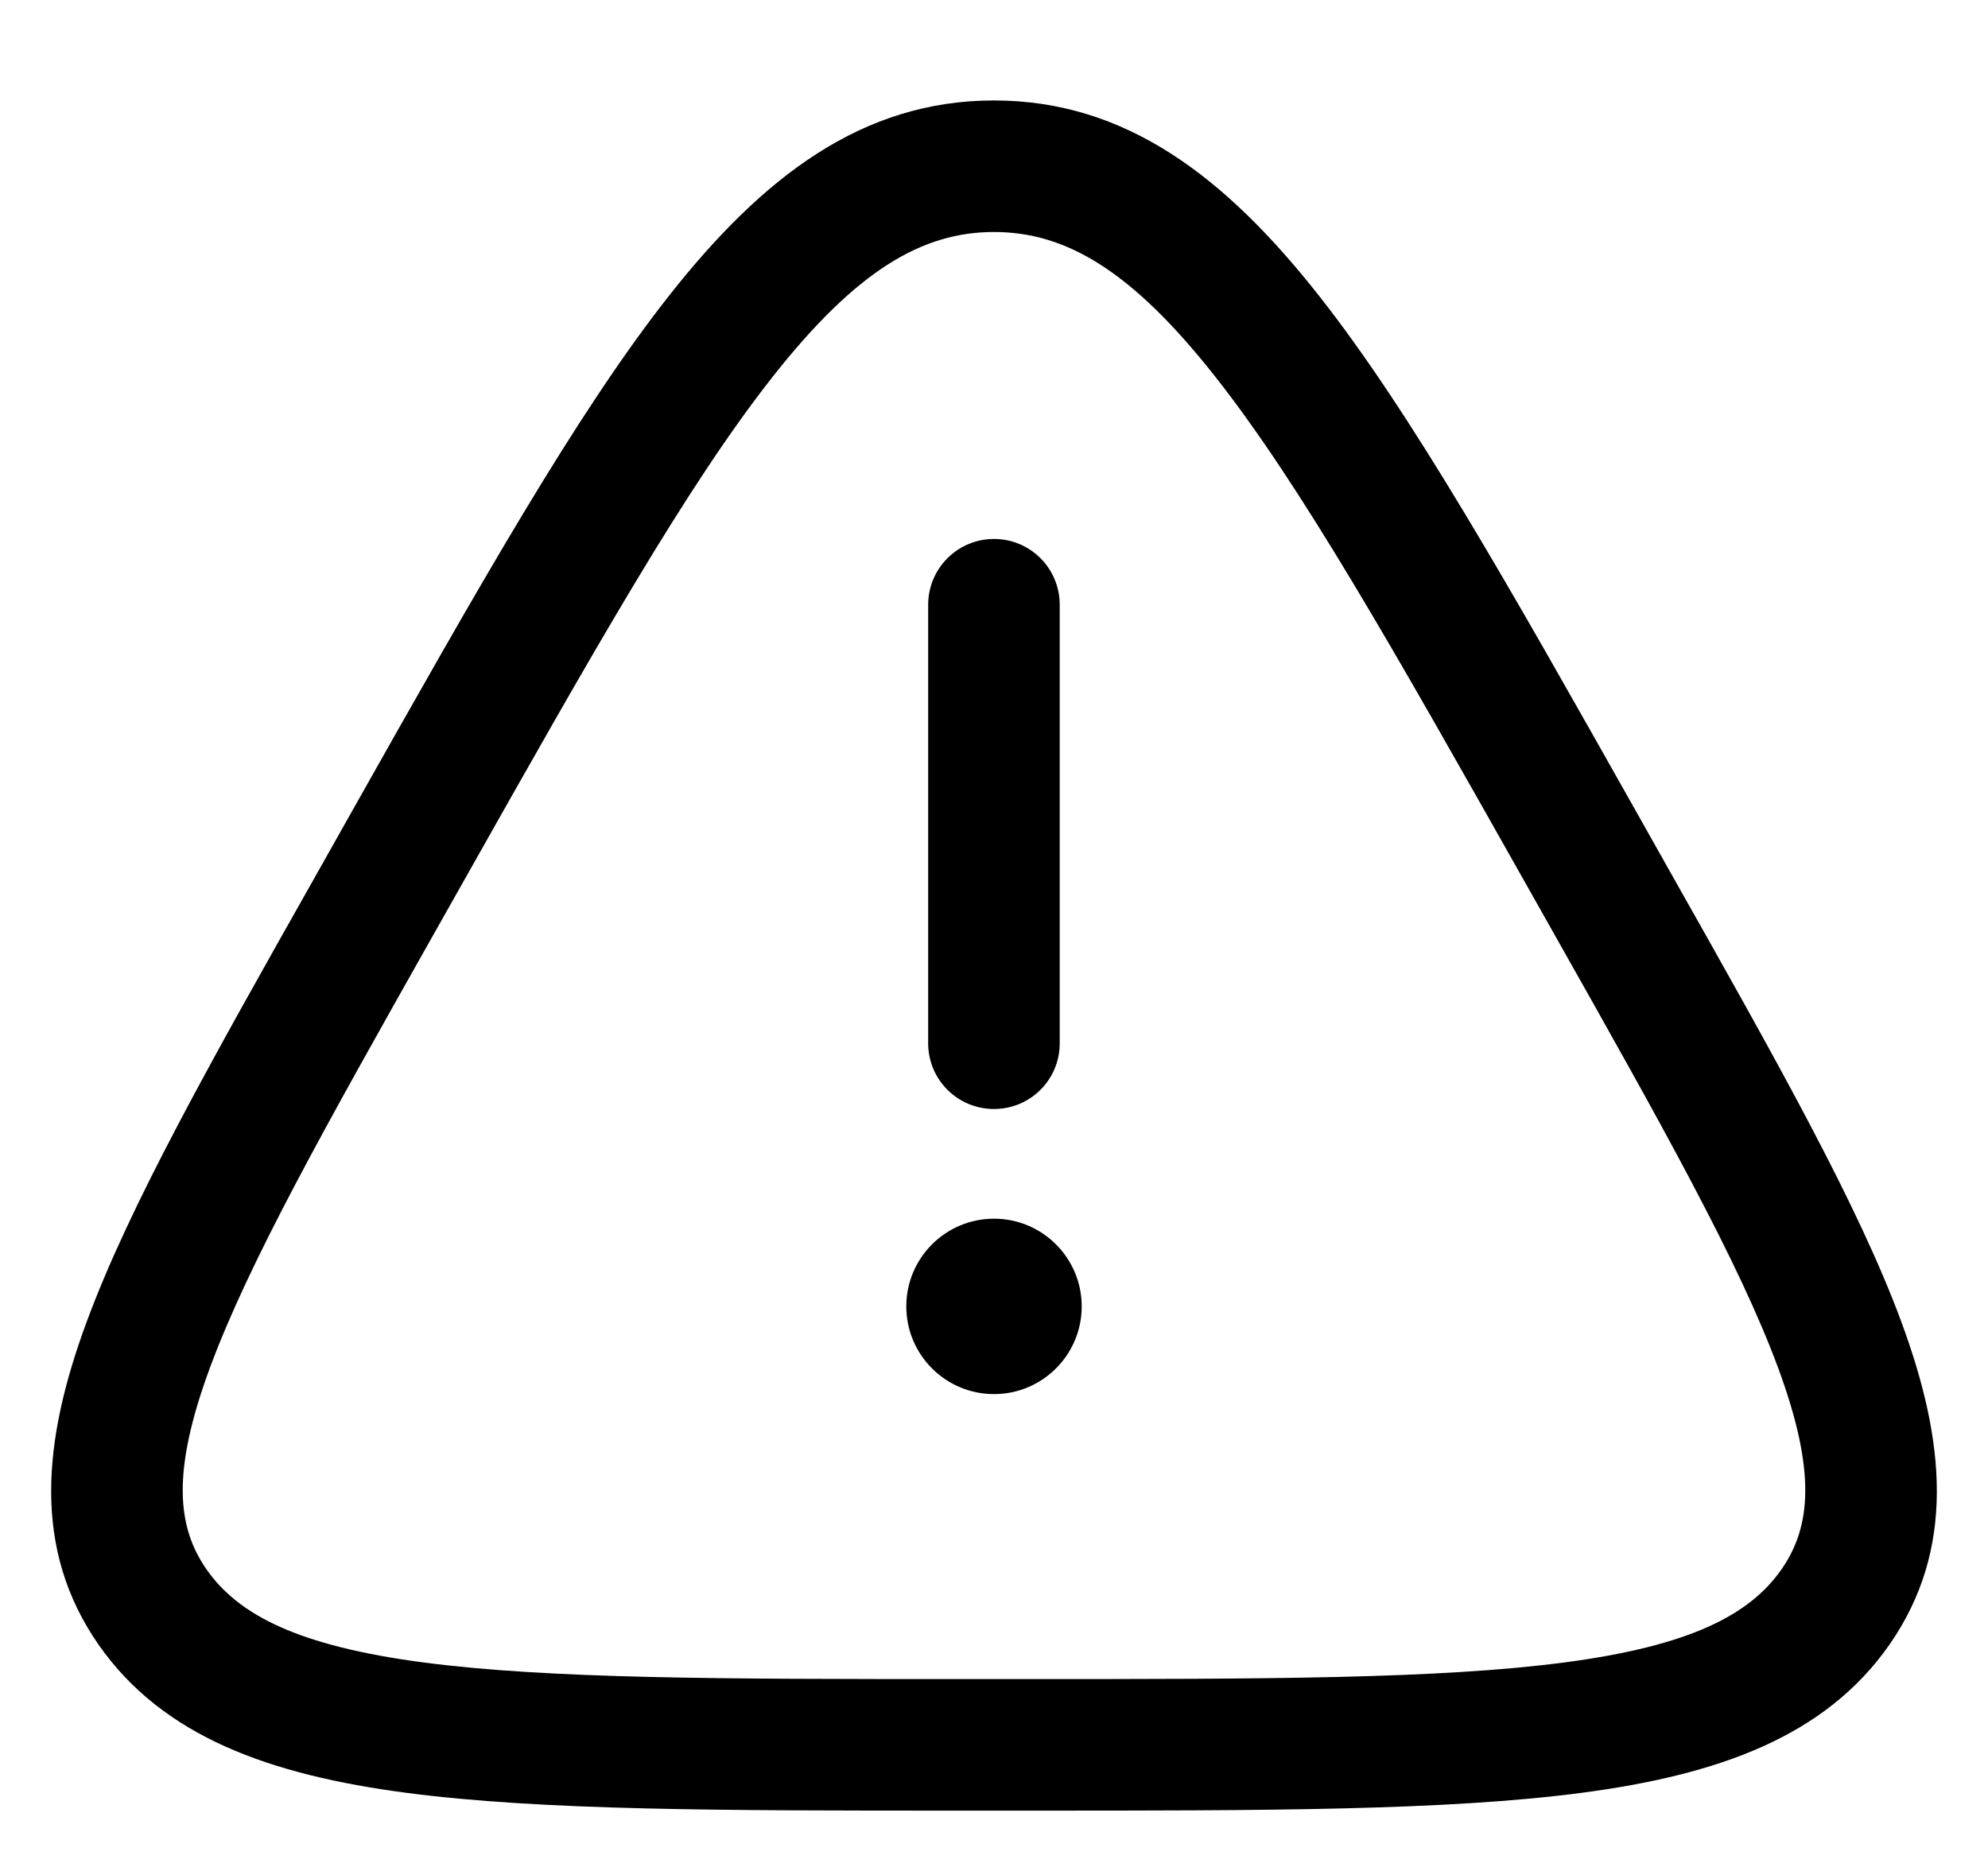 <svg width="17" height="16" viewBox="0 0 17 16" fill="none" xmlns="http://www.w3.org/2000/svg">
<path d="M8.5 4.609C8.811 4.609 9.062 4.861 9.062 5.172V8.922C9.062 9.233 8.811 9.484 8.5 9.484C8.189 9.484 7.937 9.233 7.937 8.922V5.172C7.937 4.861 8.189 4.609 8.5 4.609Z" fill="black"/>
<path d="M8.5 11.922C8.914 11.922 9.25 11.586 9.25 11.172C9.25 10.758 8.914 10.422 8.5 10.422C8.086 10.422 7.75 10.758 7.75 11.172C7.75 11.586 8.086 11.922 8.5 11.922Z" fill="black"/>
<path fill-rule="evenodd" clip-rule="evenodd" d="M5.721 2.529C6.525 1.508 7.376 0.859 8.5 0.859C9.624 0.859 10.475 1.508 11.279 2.529C12.07 3.533 12.908 5.019 13.98 6.92L14.306 7.499C15.193 9.07 15.893 10.311 16.26 11.307C16.636 12.325 16.725 13.249 16.157 14.065C15.605 14.856 14.685 15.179 13.524 15.332C12.368 15.484 10.813 15.484 8.819 15.484H8.181C6.187 15.484 4.632 15.484 3.476 15.332C2.315 15.179 1.395 14.856 0.843 14.065C0.275 13.249 0.364 12.325 0.74 11.307C1.107 10.311 1.807 9.07 2.694 7.499L3.02 6.92C4.092 5.019 4.93 3.533 5.721 2.529ZM6.605 3.225C5.874 4.153 5.078 5.562 3.974 7.519L3.701 8.003C2.781 9.634 2.128 10.796 1.795 11.697C1.467 12.586 1.513 13.057 1.766 13.421C2.037 13.809 2.544 14.075 3.622 14.217C4.696 14.358 6.177 14.359 8.227 14.359H8.773C10.823 14.359 12.303 14.358 13.377 14.217C14.456 14.075 14.963 13.809 15.234 13.421C15.487 13.057 15.533 12.586 15.205 11.697C14.872 10.796 14.219 9.633 13.299 8.003L13.026 7.519C11.922 5.562 11.126 4.153 10.395 3.225C9.672 2.306 9.109 1.984 8.5 1.984C7.891 1.984 7.328 2.306 6.605 3.225Z" fill="black"/>
</svg>
